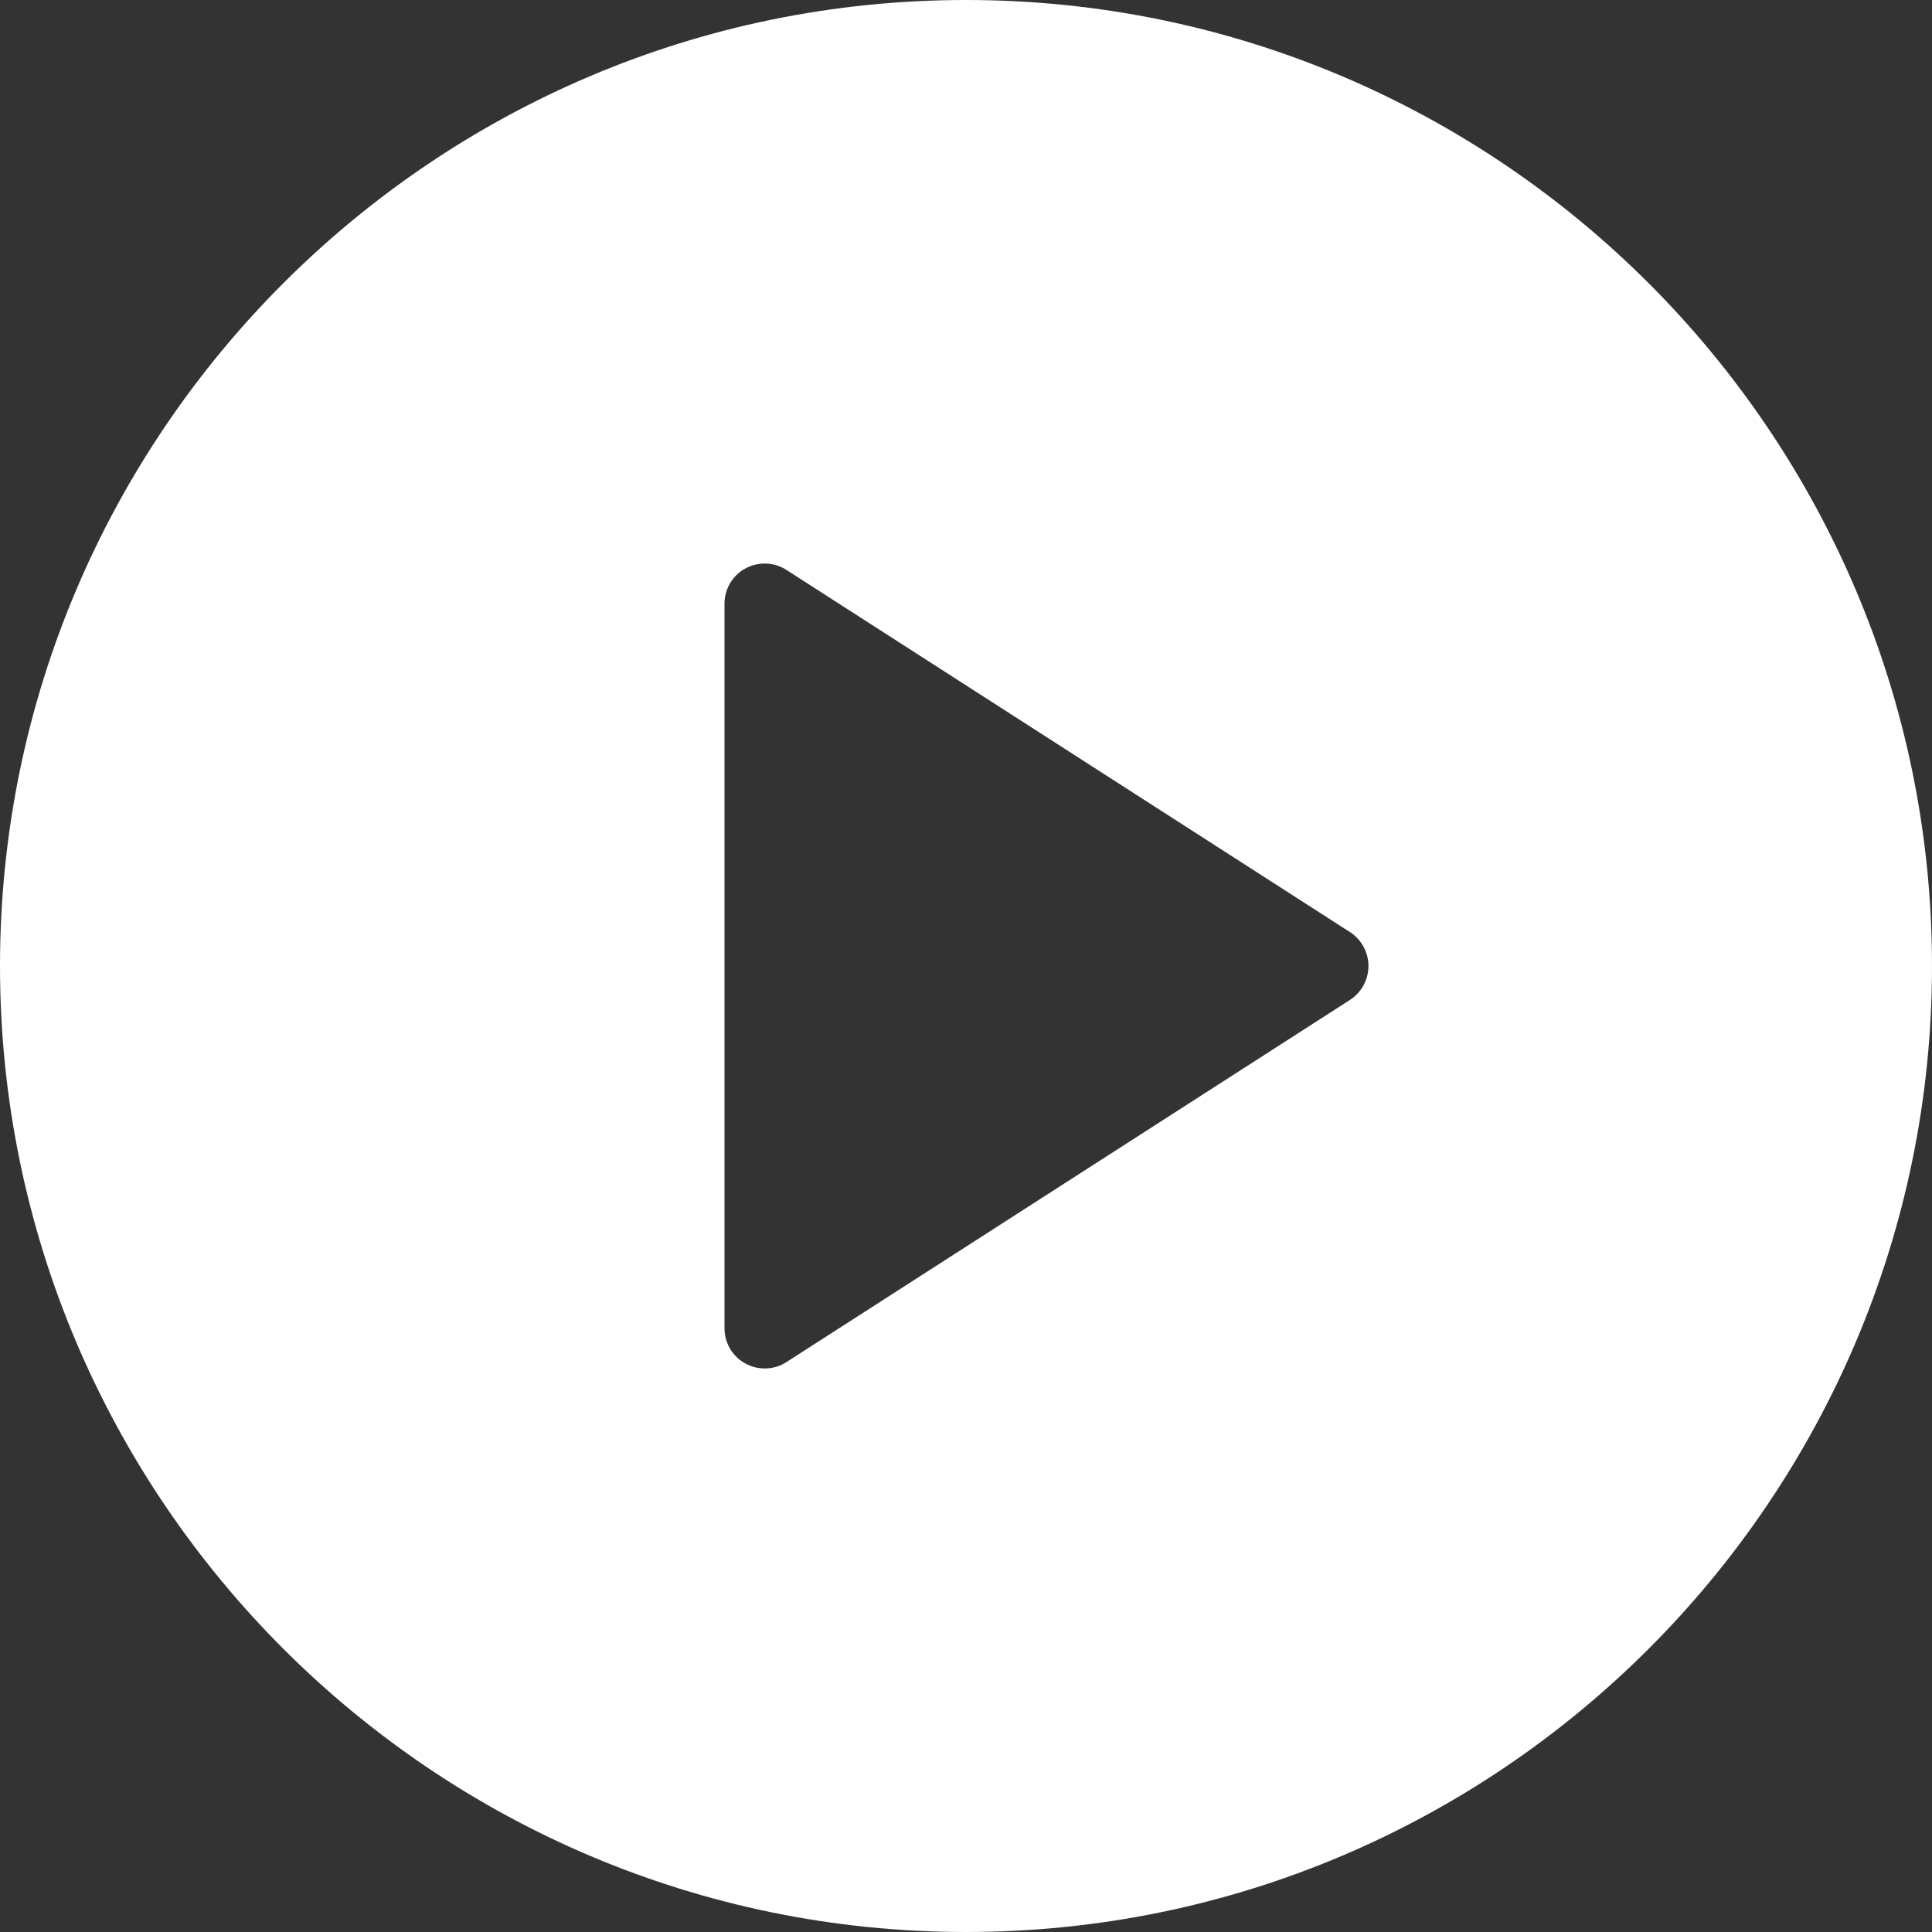 <svg width="13" height="13" viewBox="0 0 13 13" fill="none" xmlns="http://www.w3.org/2000/svg">
<rect x="0" y="0" width="13" height="13" fill="#333333" stroke="none"/>
<path d="M6.5 0C2.916 0 0 2.916 0 6.5C0 10.084 2.916 13 6.5 13C10.084 13 13 10.084 13 6.5C13 2.916 10.084 0 6.5 0ZM9.084 6.728L5.292 9.165C5.248 9.194 5.197 9.208 5.146 9.208C5.101 9.208 5.056 9.197 5.016 9.175C4.929 9.128 4.875 9.037 4.875 8.938V4.062C4.875 3.963 4.929 3.872 5.016 3.825C5.102 3.778 5.209 3.781 5.292 3.835L9.084 6.272C9.161 6.322 9.208 6.408 9.208 6.5C9.208 6.592 9.161 6.678 9.084 6.728Z" fill="#fff"/>
</svg>
